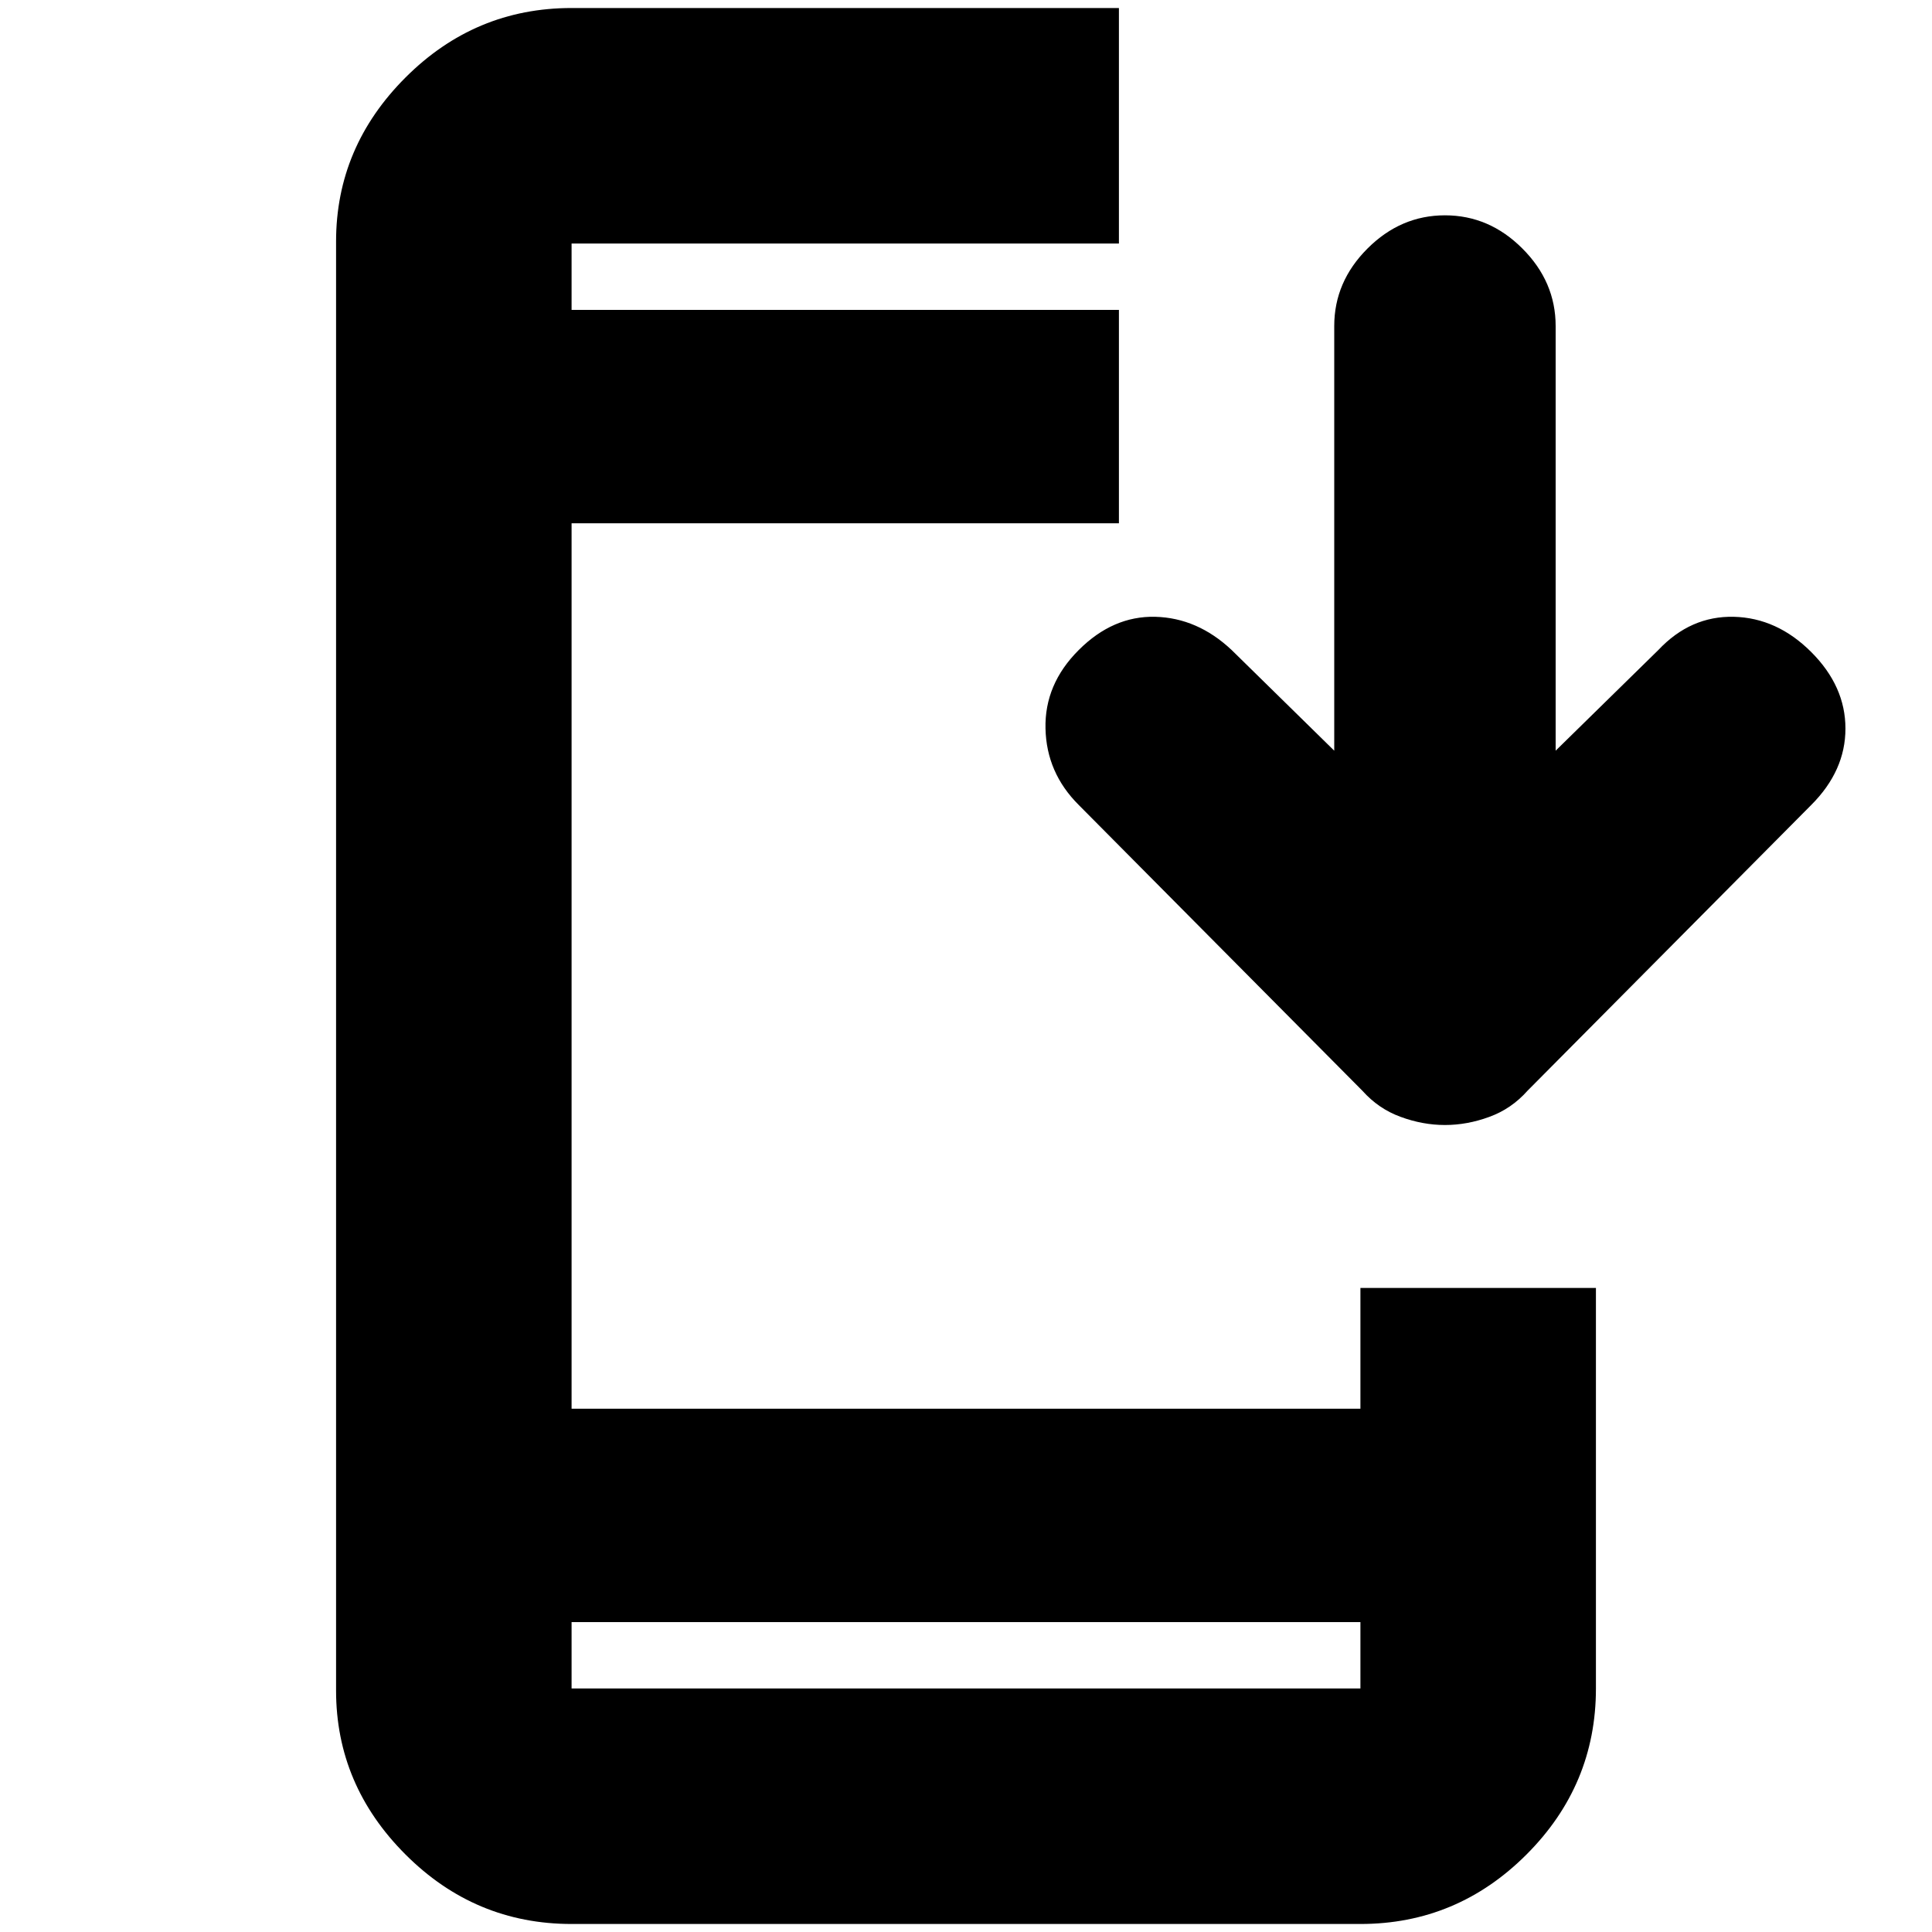<svg xmlns="http://www.w3.org/2000/svg" height="20" width="20"><path d="M5.917 19.917q-1 0-1.719-.719-.719-.719-.719-1.698v-15q0-.979.719-1.698T5.917.083h5.666v2.438H5.917v.687h5.666v2.209H5.917v9.166h8.166v-1.25h2.438v4.146q0 1-.719 1.719-.719.719-1.719.719Zm0-2.438h8.166v-.687H5.917v.687Zm9.041-5.833q-.229 0-.458-.084-.229-.083-.396-.27l-2.937-2.959q-.334-.333-.344-.791-.011-.459.344-.813.354-.354.791-.344.438.011.792.344l1.062 1.042V3.375q0-.458.344-.802.344-.344.802-.344.459 0 .802.344.344.344.344.802v4.396l1.063-1.042q.333-.354.781-.344.448.011.802.365.354.354.354.792 0 .437-.354.791l-2.938 2.959q-.166.187-.395.27-.229.084-.459.084ZM5.917 3.208v-.687Zm0 14.271v-.687.687Z"/></svg>